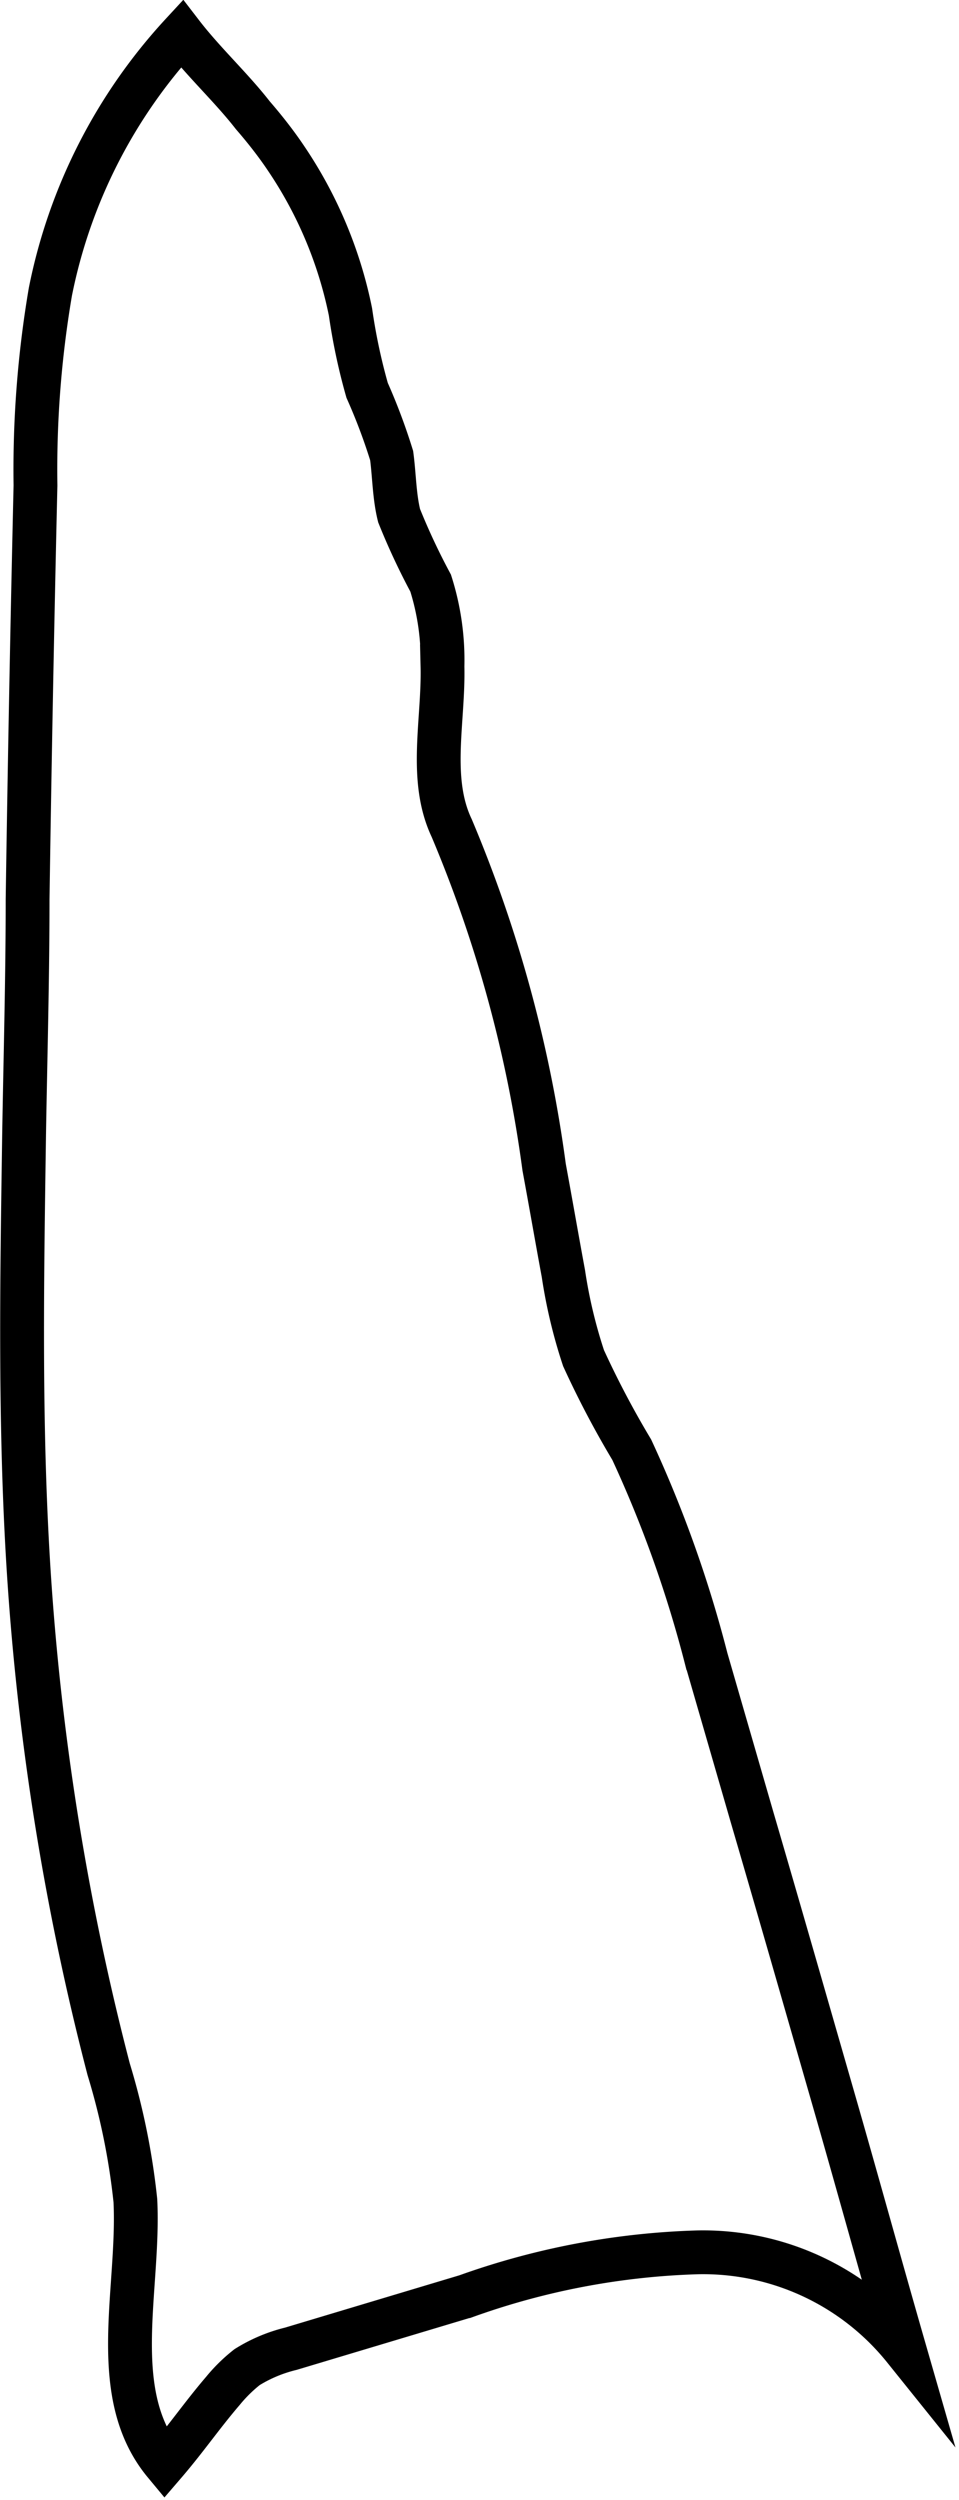 <svg xmlns="http://www.w3.org/2000/svg" viewBox="0 0 21.89 57.06"><defs><style>.cls-1{fill:none;stroke:#000;stroke-miterlimit:10;}</style></defs><title>r51</title><g id="Layer_2" data-name="Layer 2"><g id="Layer_1-2" data-name="Layer 1"><path class="cls-1" d="M4.15.77a12.18,12.18,0,0,0-3,5.89,24.18,24.18,0,0,0-.34,4.42Q.7,15.81.63,20.53c0,1.79-.05,3.57-.08,5.36C.5,29.34.44,32.79.68,36.23a60.46,60.46,0,0,0,1.8,11,16,16,0,0,1,.61,3c.1,2.05-.65,4.41.67,6,.49-.57.85-1.1,1.33-1.66a3.51,3.51,0,0,1,.55-.54,3.42,3.42,0,0,1,1-.42l4-1.2a17.14,17.14,0,0,1,5.28-1,5.89,5.89,0,0,1,4.72,2.2c-.55-1.91-1.08-3.84-1.63-5.75-.61-2.12-1.22-4.25-1.84-6.37l-1.05-3.63a27.62,27.62,0,0,0-1.7-4.77A21.43,21.43,0,0,1,13.32,31a11.54,11.54,0,0,1-.46-1.93c-.15-.81-.29-1.62-.44-2.43a30.18,30.18,0,0,0-2.11-7.74c-.53-1.12-.18-2.45-.21-3.69a5.79,5.79,0,0,0-.27-1.9,15.35,15.35,0,0,1-.72-1.54C9,11.33,9,10.85,8.94,10.4a13.38,13.38,0,0,0-.56-1.49A13.56,13.56,0,0,1,8,7.12,9.68,9.68,0,0,0,6.54,3.63c-.24-.36-.51-.7-.77-1C5.28,2,4.65,1.42,4.15.77Z"/></g></g></svg>